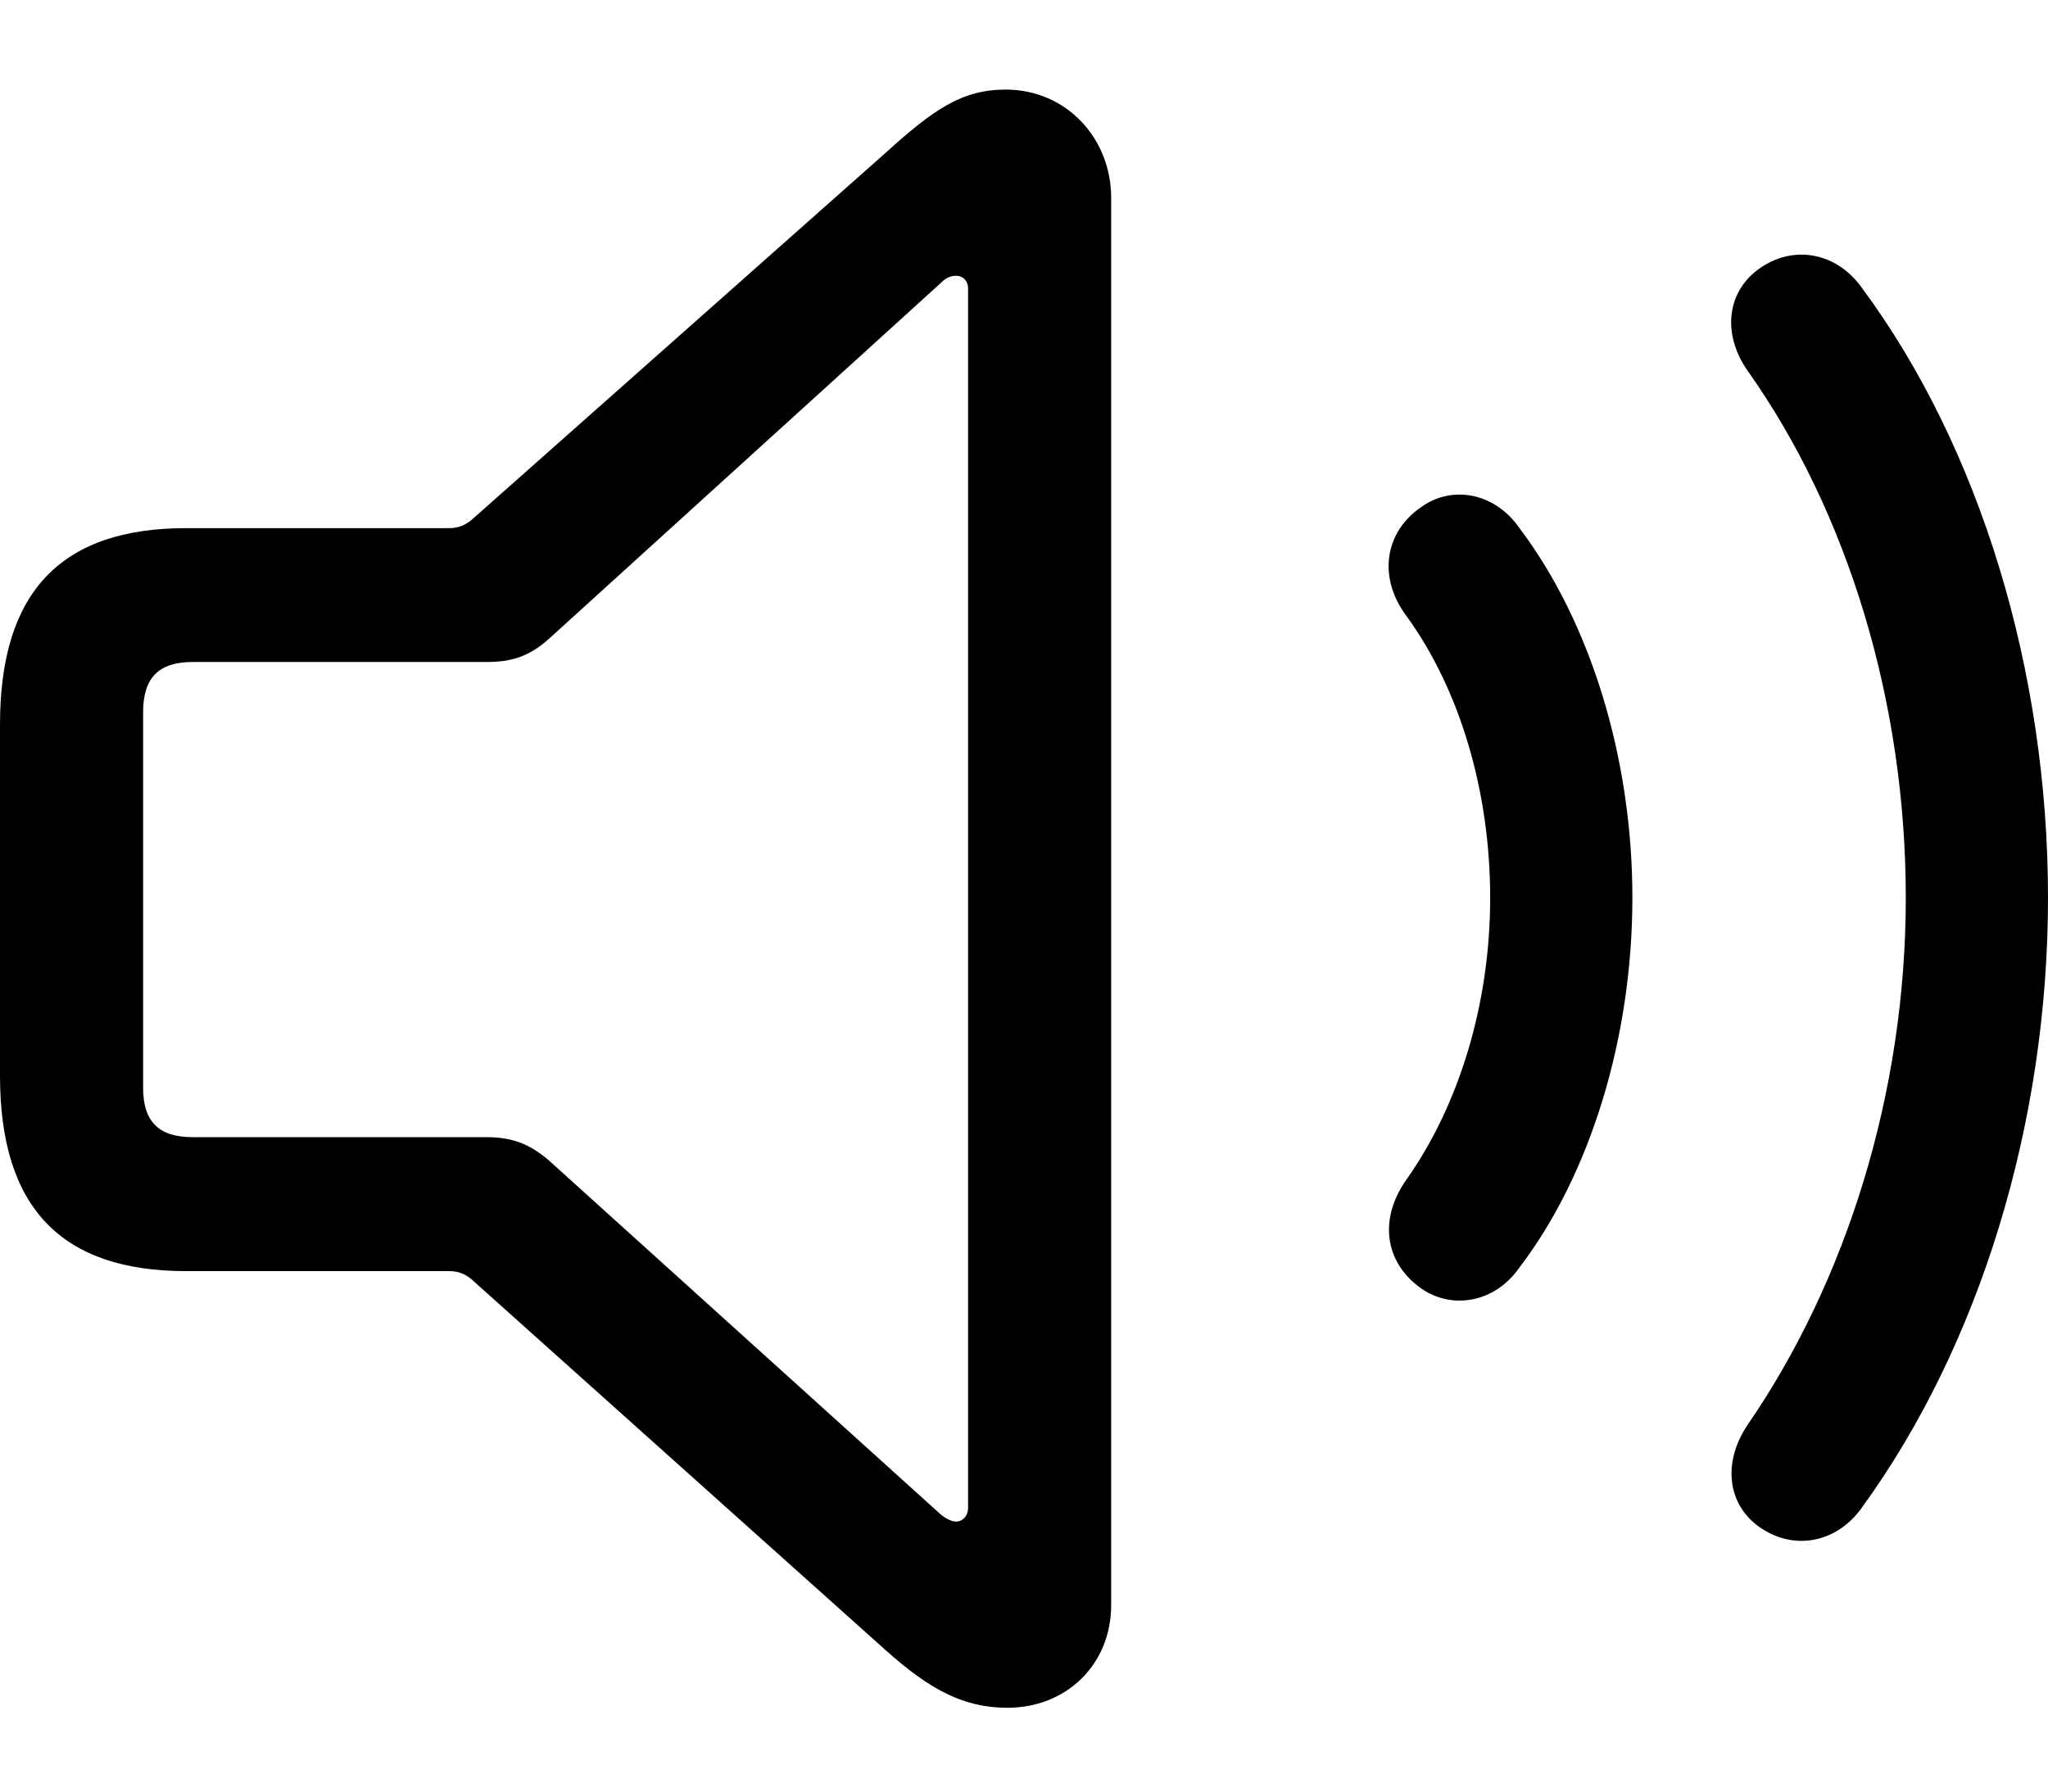 <svg width="16" height="14" viewBox="0 0 16 14" fill="none" xmlns="http://www.w3.org/2000/svg">
<path d="M1.455 9.933H3.513C3.577 9.933 3.634 9.954 3.685 9.998L6.918 12.894C7.262 13.202 7.527 13.345 7.871 13.345C8.33 13.345 8.681 13.008 8.681 12.542V1.546C8.681 1.08 8.33 0.7 7.857 0.7C7.513 0.7 7.29 0.858 6.918 1.195L3.685 4.062C3.634 4.105 3.577 4.127 3.513 4.127H1.455C0.48 4.127 0 4.621 0 5.661V8.406C0 9.446 0.487 9.933 1.455 9.933ZM13.756 11.94C14.021 12.119 14.351 12.055 14.545 11.782C15.462 10.521 16 8.786 16 7.015C16 5.245 15.47 3.496 14.545 2.248C14.351 1.976 14.021 1.911 13.756 2.091C13.491 2.27 13.448 2.607 13.656 2.901C14.437 4.005 14.889 5.489 14.889 7.015C14.889 8.542 14.423 10.012 13.656 11.13C13.455 11.424 13.491 11.761 13.756 11.94ZM1.505 8.886C1.24 8.886 1.118 8.765 1.118 8.499V5.567C1.118 5.295 1.24 5.173 1.505 5.173H3.799C3.986 5.173 4.129 5.137 4.294 4.987L7.348 2.213C7.384 2.177 7.419 2.155 7.47 2.155C7.52 2.155 7.563 2.191 7.563 2.256V11.782C7.563 11.847 7.52 11.89 7.47 11.89C7.434 11.89 7.391 11.868 7.348 11.833L4.294 9.073C4.129 8.929 3.986 8.886 3.799 8.886H1.505ZM11.104 10.069C11.341 10.234 11.677 10.184 11.871 9.904C12.423 9.18 12.753 8.112 12.753 7.015C12.753 5.919 12.423 4.858 11.871 4.127C11.677 3.847 11.341 3.79 11.104 3.962C10.81 4.162 10.767 4.521 10.989 4.815C11.405 5.388 11.642 6.184 11.642 7.015C11.642 7.847 11.398 8.636 10.989 9.216C10.774 9.517 10.81 9.861 11.104 10.069Z" fill="#000000"/>
</svg>
